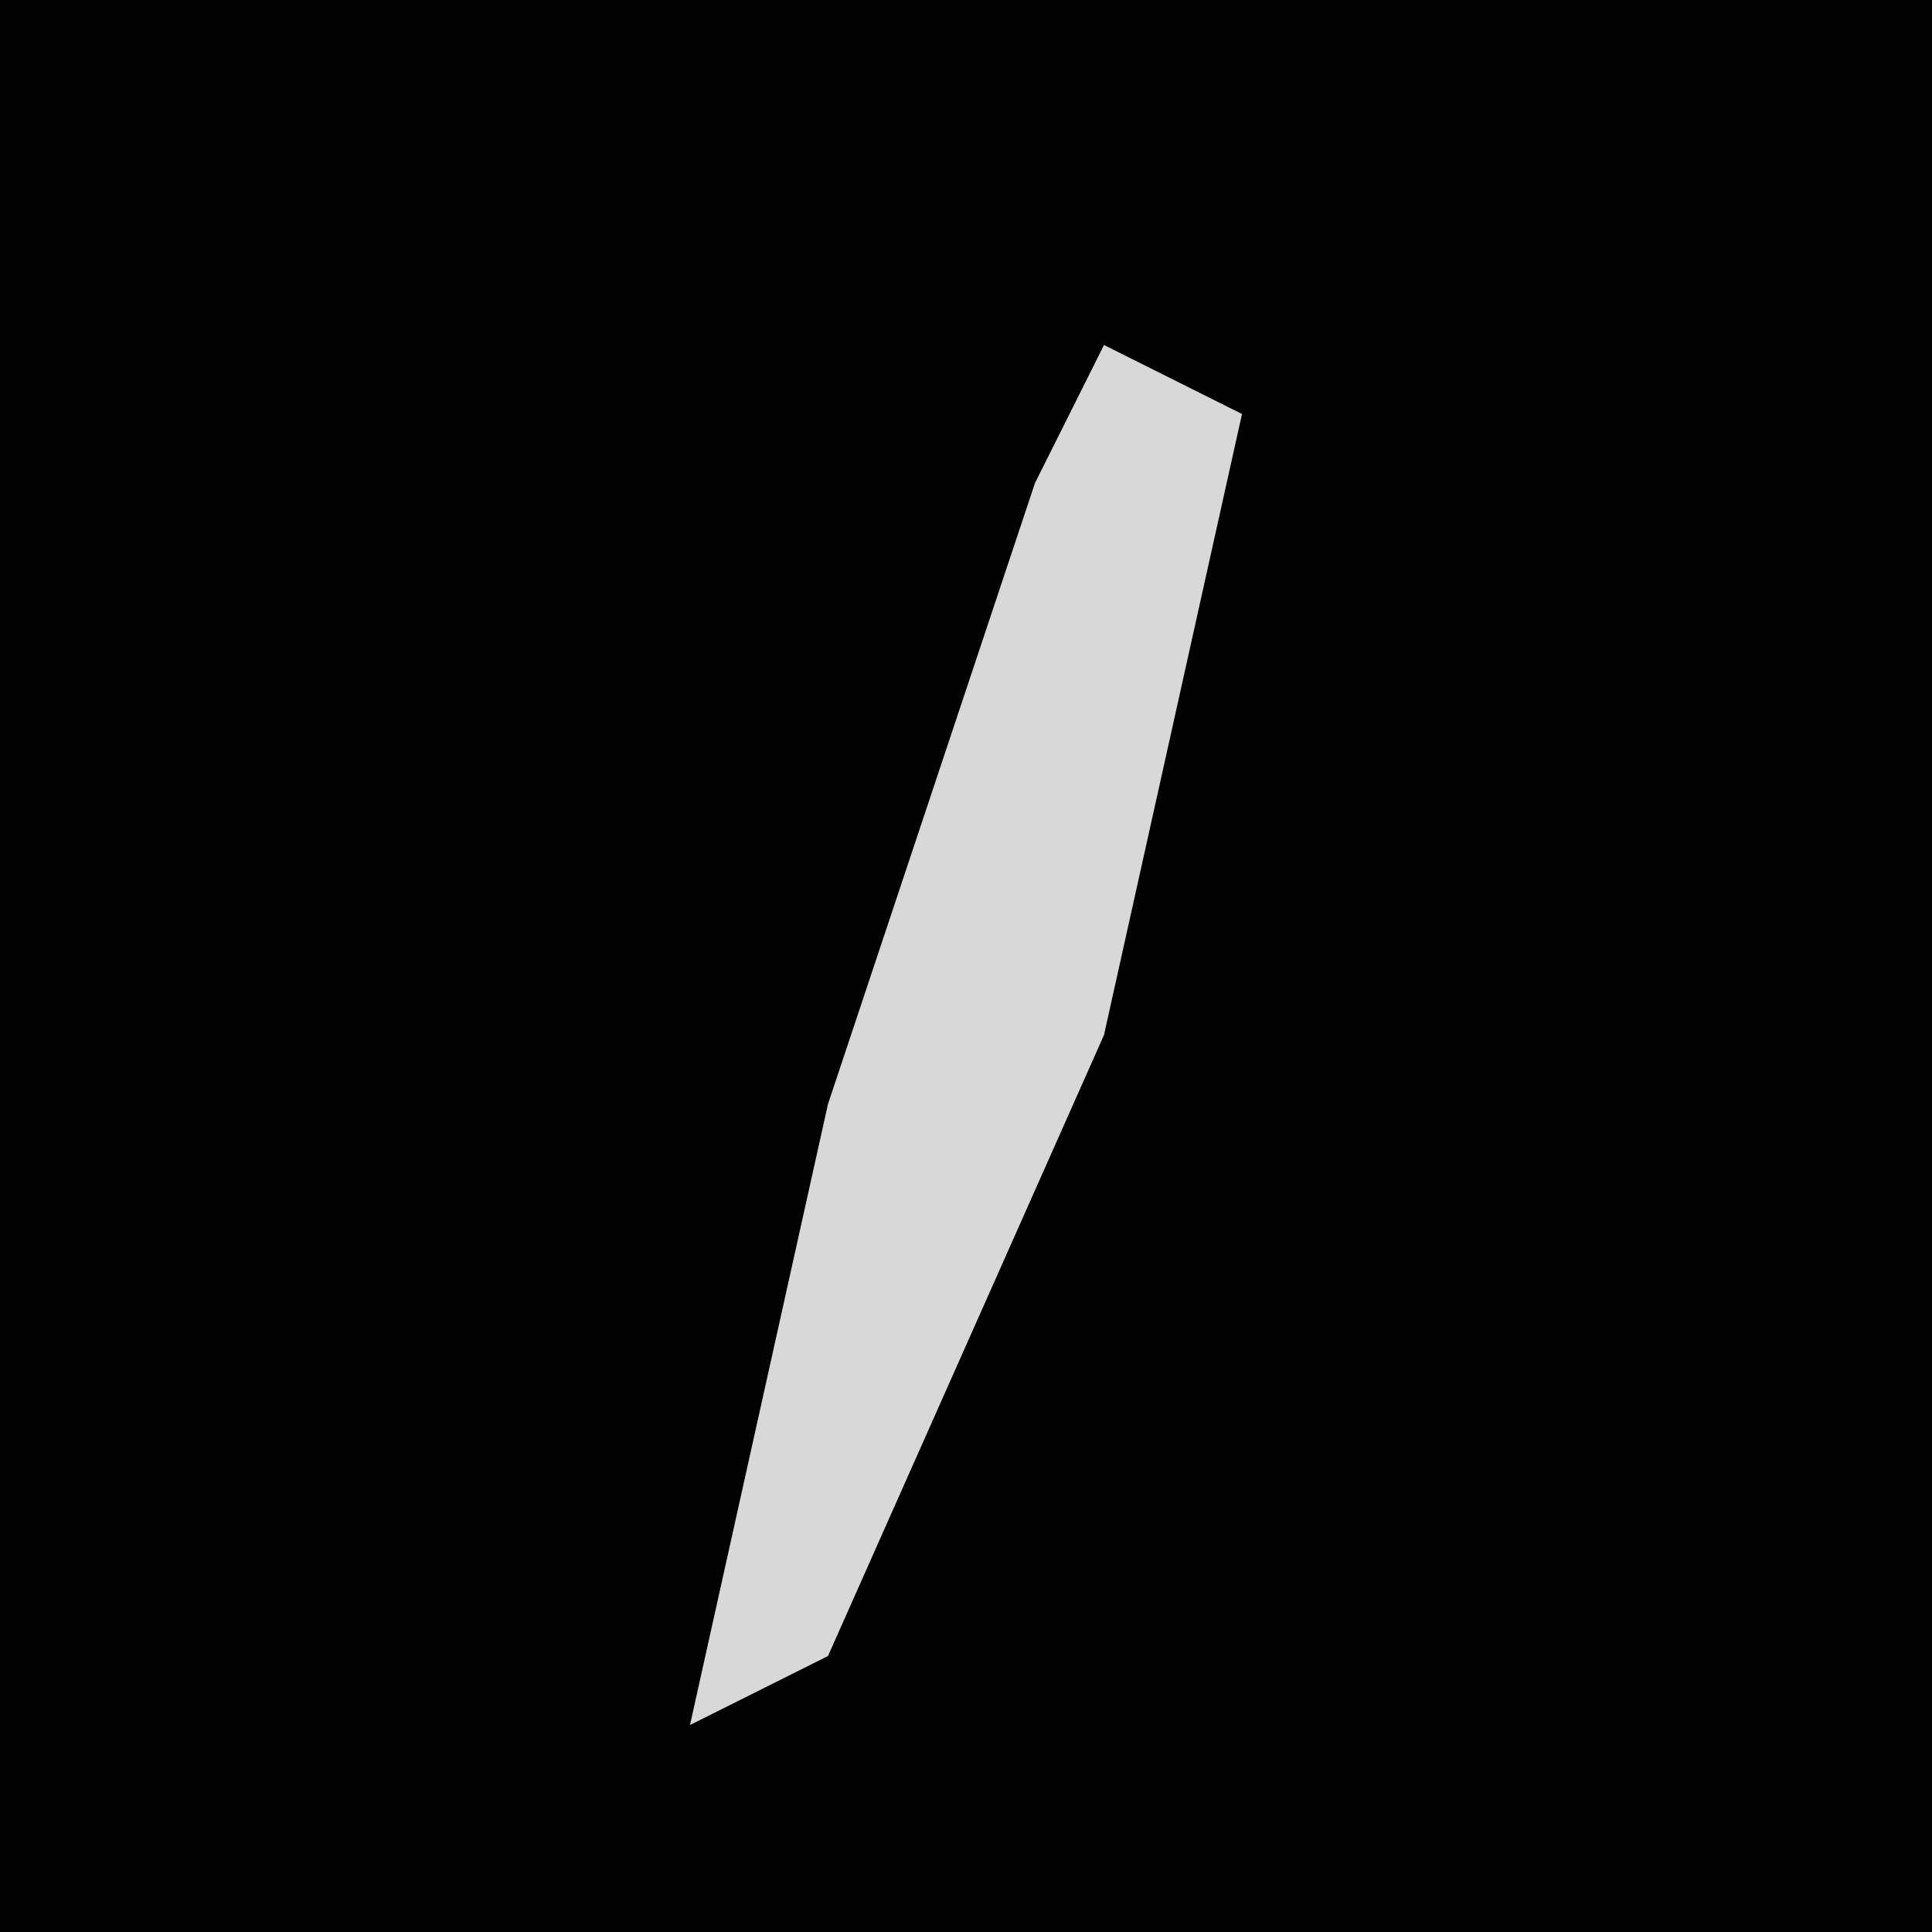 <?xml version="1.0" encoding="UTF-8"?>
<svg version="1.1" xmlns="http://www.w3.org/2000/svg" width="28" height="28">
<path d="M0,0 L28,0 L28,28 L0,28 Z " fill="#010101" transform="translate(0,0)"/>
<path d="M0,0 L2,1 L0,10 L-4,19 L-6,20 L-4,11 L-1,2 Z " fill="#D8D8D8" transform="translate(16,5)"/>
</svg>
